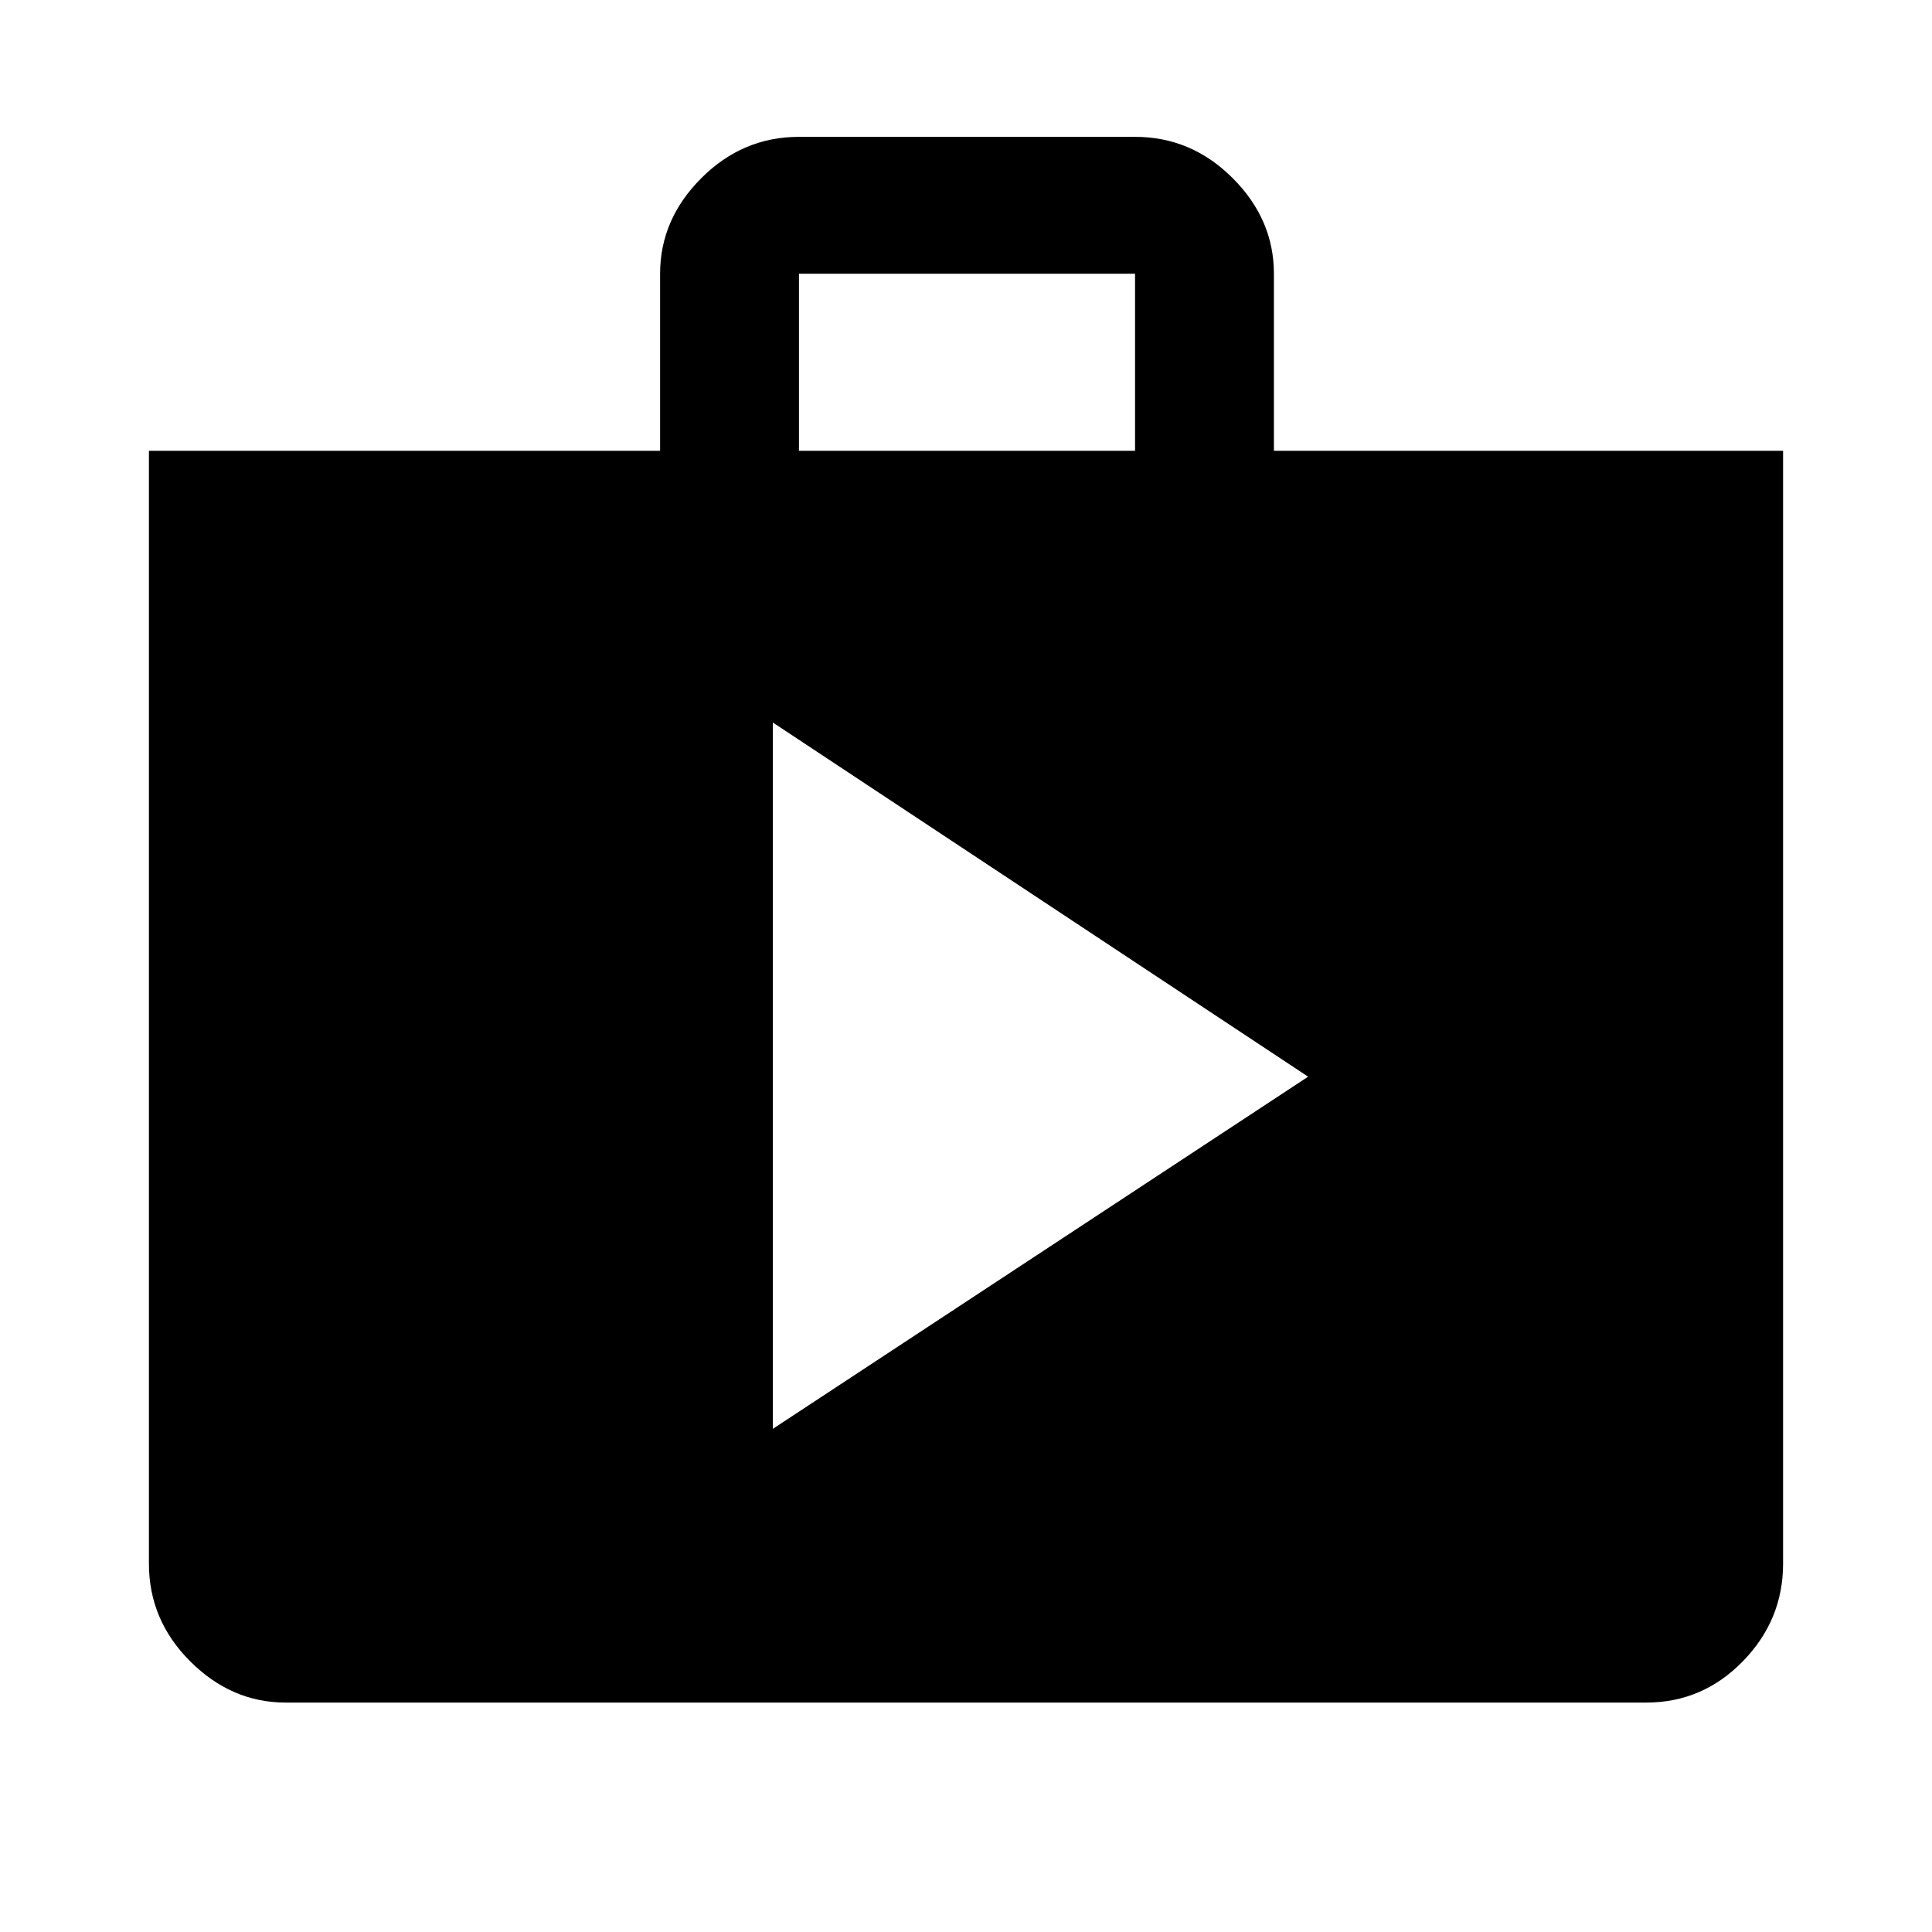 <svg xmlns="http://www.w3.org/2000/svg" height="48" width="48"><path d="M7.1 42.3Q5.75 42.3 4.725 41.275Q3.7 40.25 3.7 38.85V11.2H16.4V6.8Q16.4 5.45 17.425 4.425Q18.45 3.4 19.85 3.4H28.2Q29.6 3.4 30.625 4.425Q31.65 5.45 31.65 6.8V11.2H44.3V38.85Q44.3 40.25 43.3 41.275Q42.3 42.3 40.9 42.3ZM19.85 11.2H28.2V6.8Q28.2 6.8 28.2 6.8Q28.2 6.8 28.2 6.8H19.85Q19.85 6.8 19.85 6.8Q19.85 6.8 19.85 6.8ZM19.2 35.5 32.5 26.75 19.2 17.95Z"/></svg>